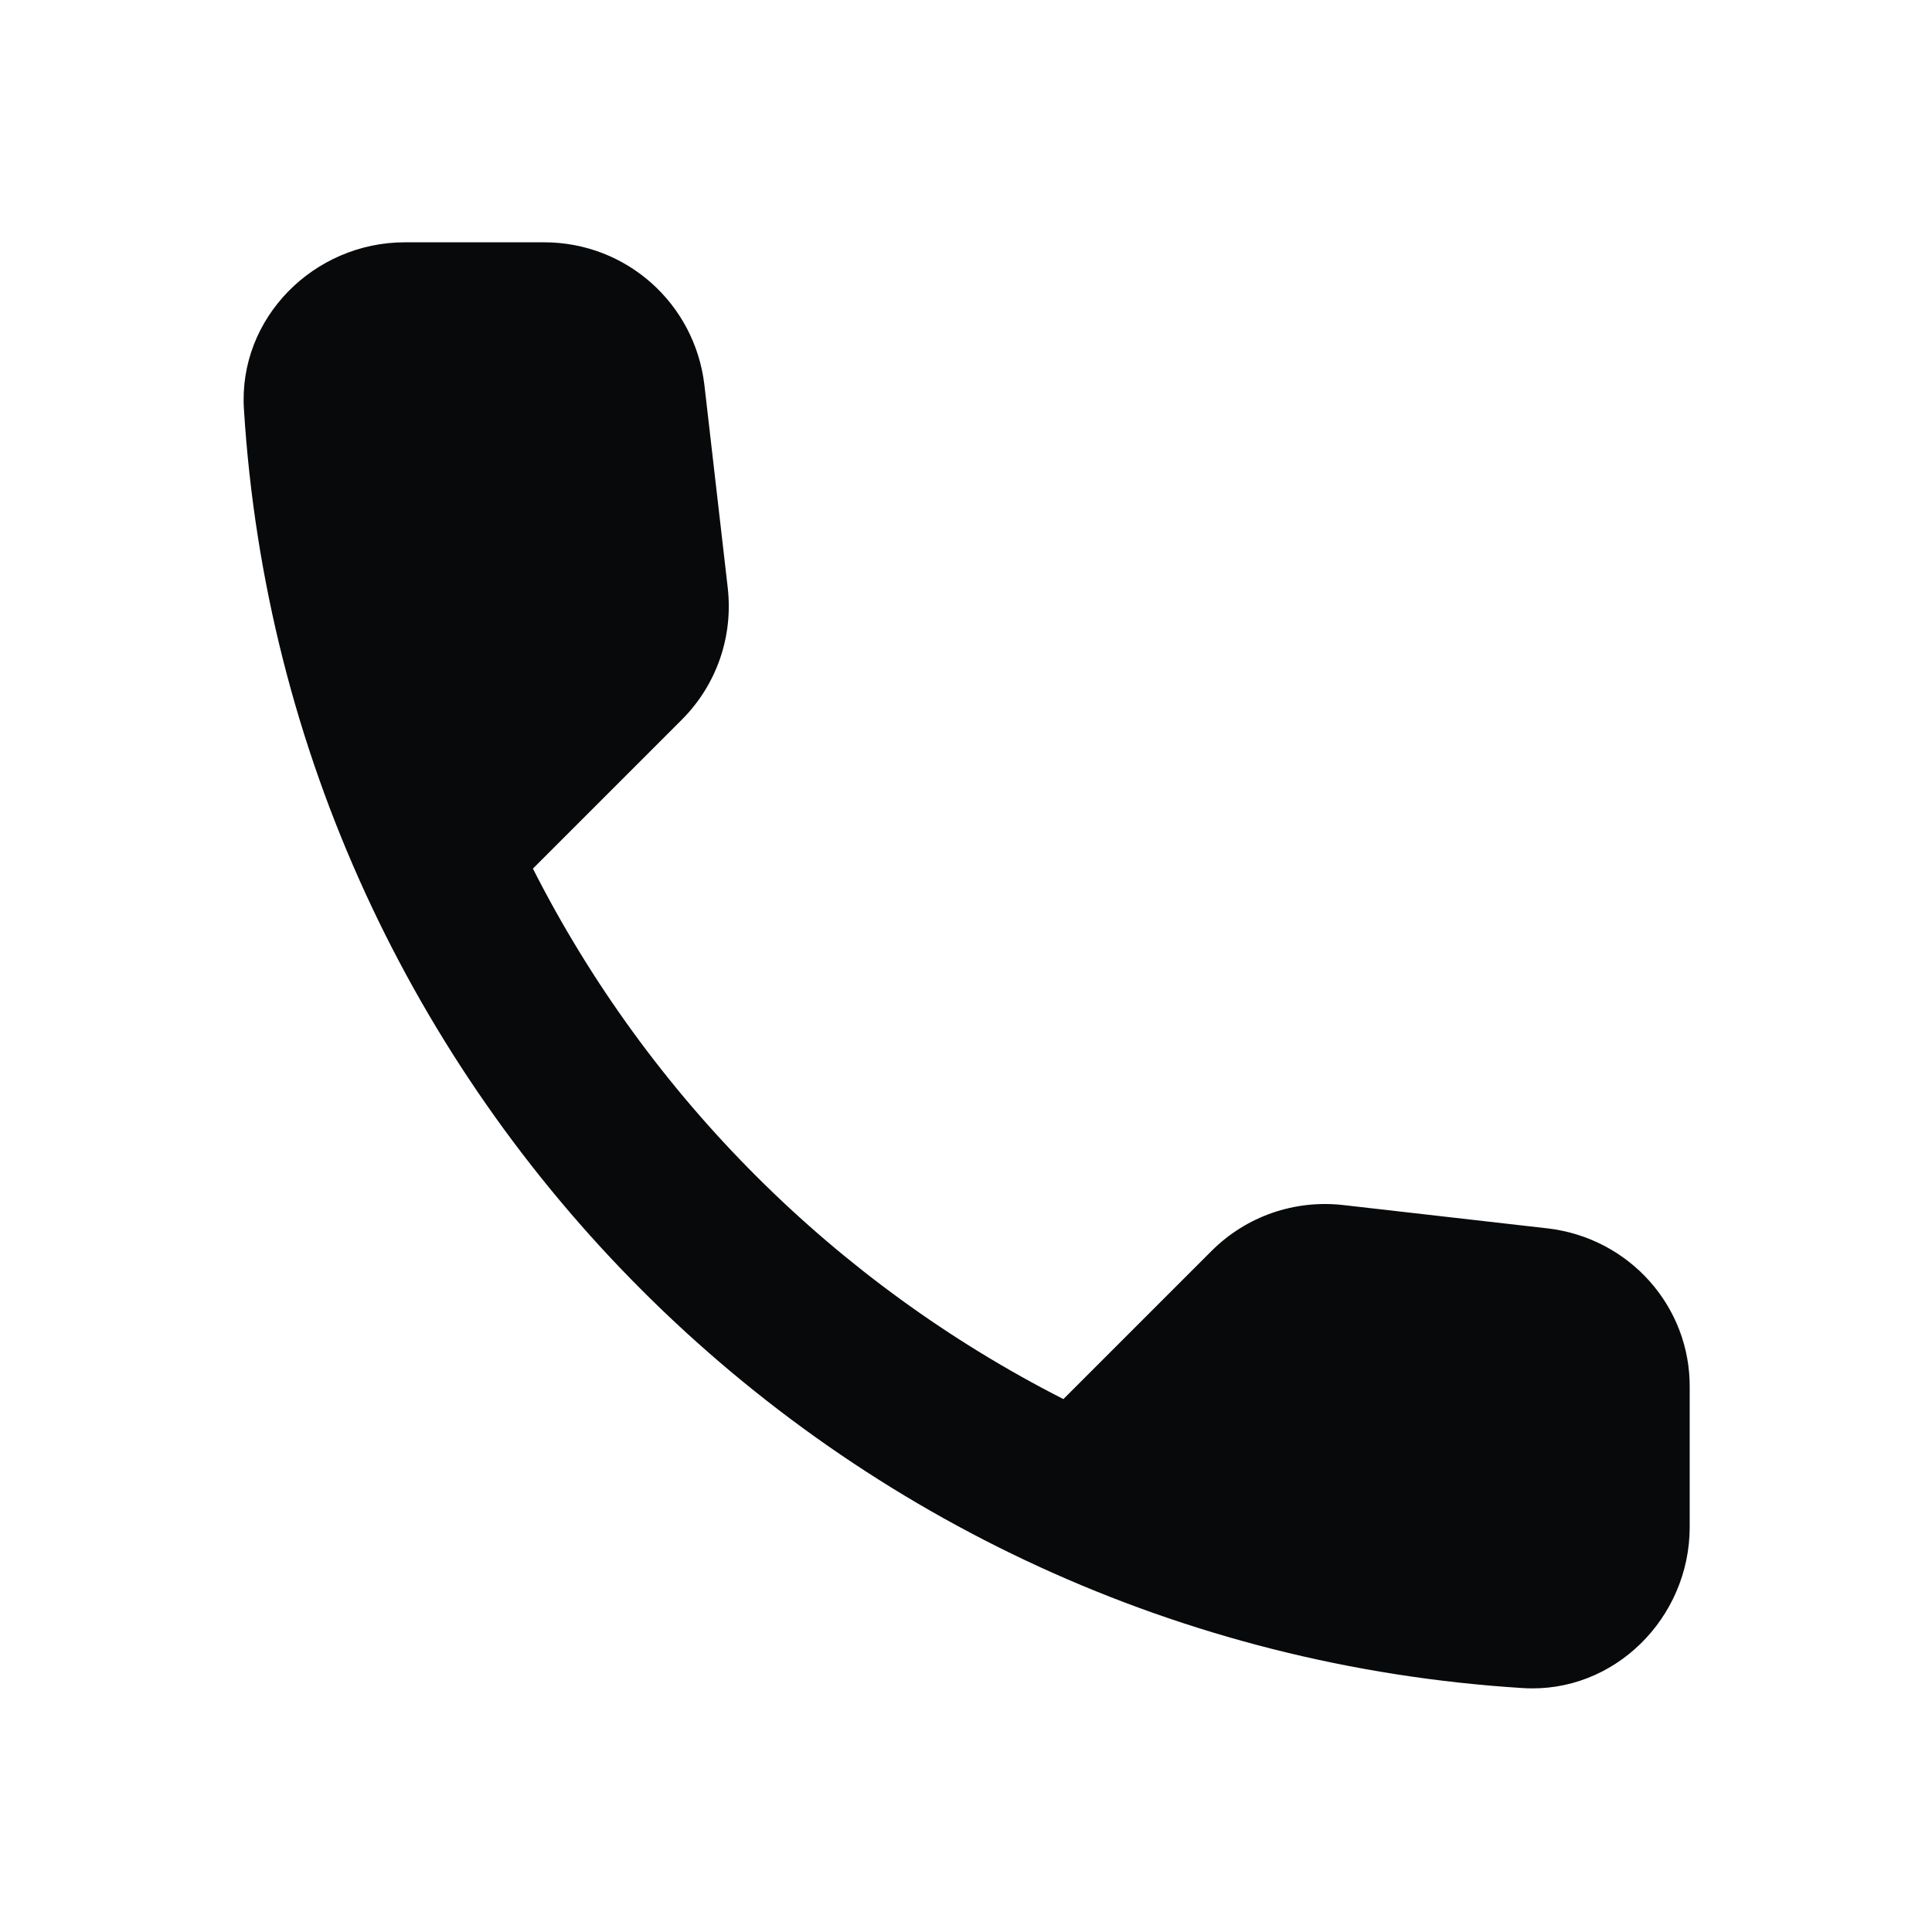 <svg width="24" height="24" viewBox="0 0 24 24" fill="none" xmlns="http://www.w3.org/2000/svg">
<g id="call_black_24dp (1) 1" clip-path="url(#clip0_1303_68956)">
<path id="Vector" d="M19.23 15.26L16.69 14.97C16.08 14.9 15.48 15.11 15.05 15.54L13.21 17.38C10.38 15.94 8.06 13.63 6.62 10.79L8.47 8.94C8.9 8.51 9.11 7.91 9.04 7.3L8.75 4.78C8.63 3.77 7.78 3.01 6.76 3.01H5.03C3.9 3.01 2.96 3.95 3.03 5.08C3.56 13.62 10.39 20.44 18.92 20.97C20.05 21.04 20.99 20.1 20.99 18.97V17.24C21 16.23 20.24 15.38 19.23 15.26Z" fill="#08090A"/>
</g>
<defs>
<clipPath id="clip0_1303_68956">
<rect width="24" height="24" fill="white"/>
</clipPath>
</defs>
</svg>
